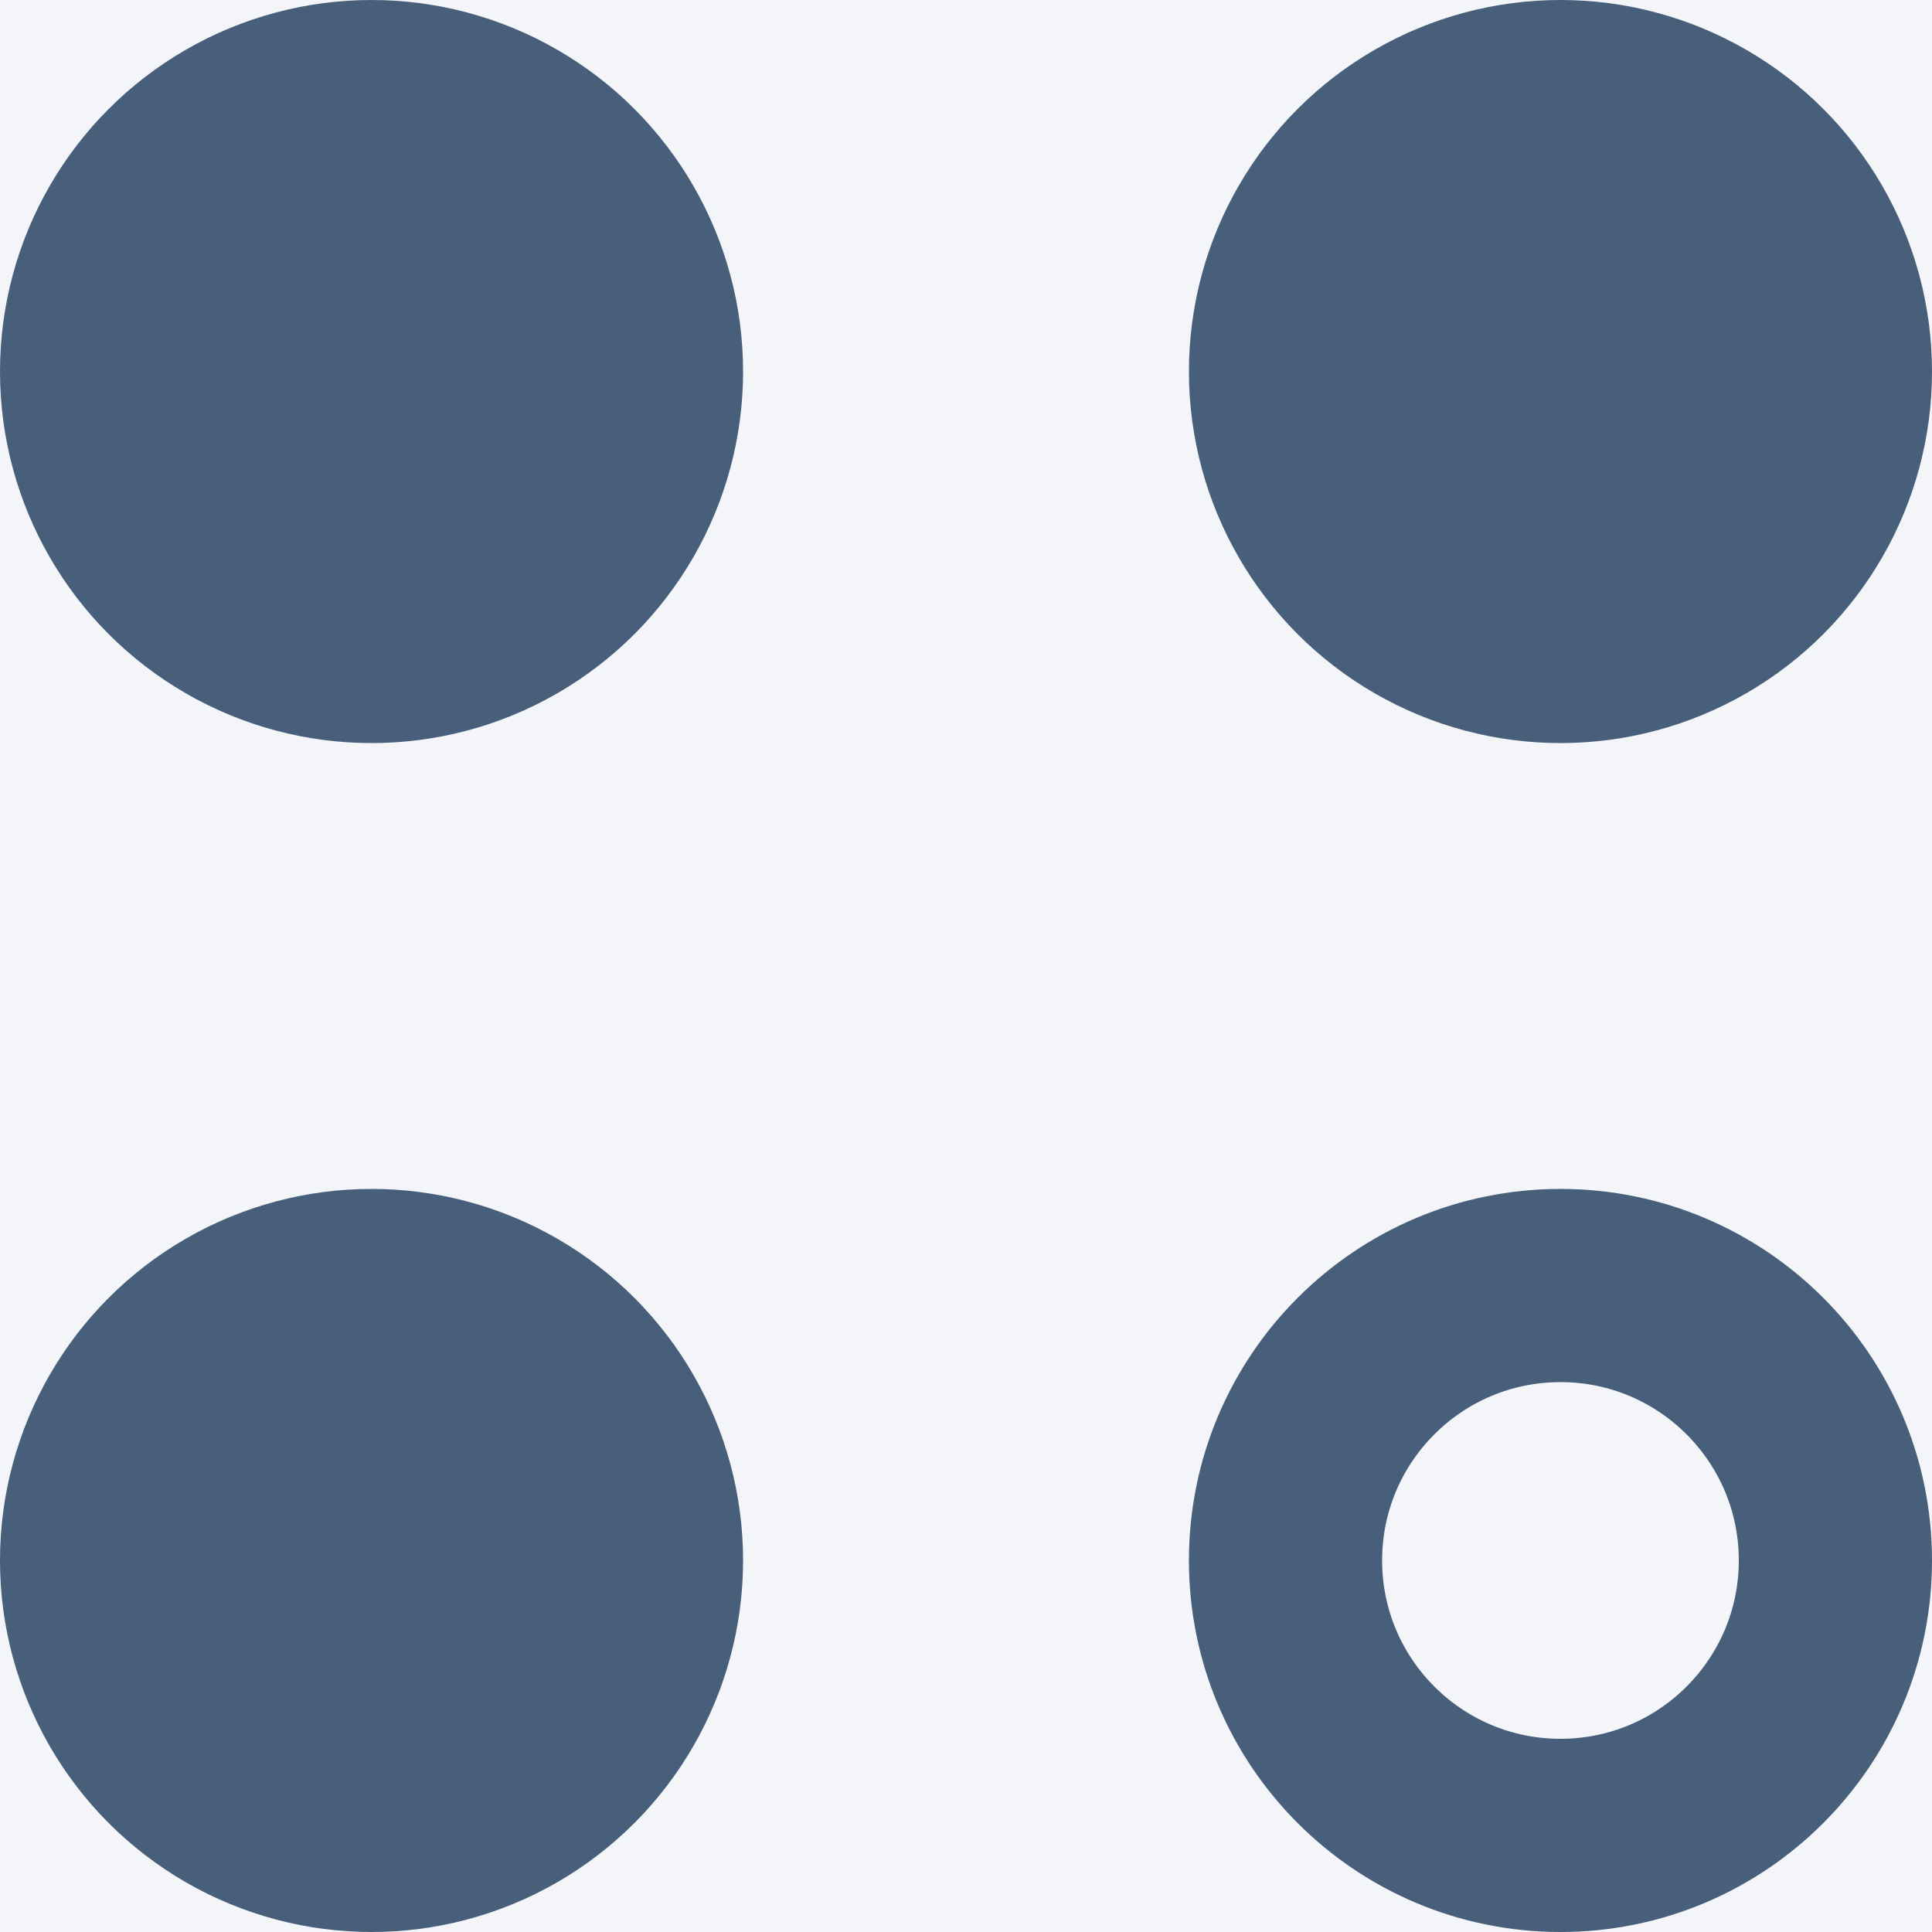 <svg xmlns="http://www.w3.org/2000/svg" xmlns:xlink="http://www.w3.org/1999/xlink" width="13" height="13" viewBox="0 0 13 13">
    <defs>
        <rect id="b" width="1079" height="901" x="310" y="62" rx="10"/>
        <filter id="a" width="106.9%" height="108.2%" x="-3.4%" y="-3.9%" filterUnits="objectBoundingBox">
            <feOffset dy="2" in="SourceAlpha" result="shadowOffsetOuter1"/>
            <feGaussianBlur in="shadowOffsetOuter1" result="shadowBlurOuter1" stdDeviation="12"/>
            <feColorMatrix in="shadowBlurOuter1" values="0 0 0 0 0.751 0 0 0 0 0.751 0 0 0 0 0.751 0 0 0 0.5 0"/>
        </filter>
    </defs>
    <g fill="none" fill-rule="evenodd">
        <path fill="#F2F4F4" d="M-350-436h1440V565H-350z"/>
        <g transform="translate(-350 -436)">
            <use fill="#000" filter="url(#a)" xlink:href="#b"/>
            <use fill="#FFF" xlink:href="#b"/>
        </g>
        <g transform="translate(-16 -283)">
            <rect width="244" height="381" fill="#F3F5F8" rx="10"/>
            <g transform="translate(16 283)">
                <circle cx="2.5" cy="2.5" r="2.5" fill="#475F7B"/>
                <circle cx="2.5" cy="10.5" r="2.5" fill="#475F7B"/>
                <circle cx="10.5" cy="2.5" r="2.5" fill="#475F7B"/>
                <circle cx="10.5" cy="10.5" r="1.85" stroke="#475F7B" stroke-width="1.3"/>
            </g>
        </g>
    </g>
</svg>
